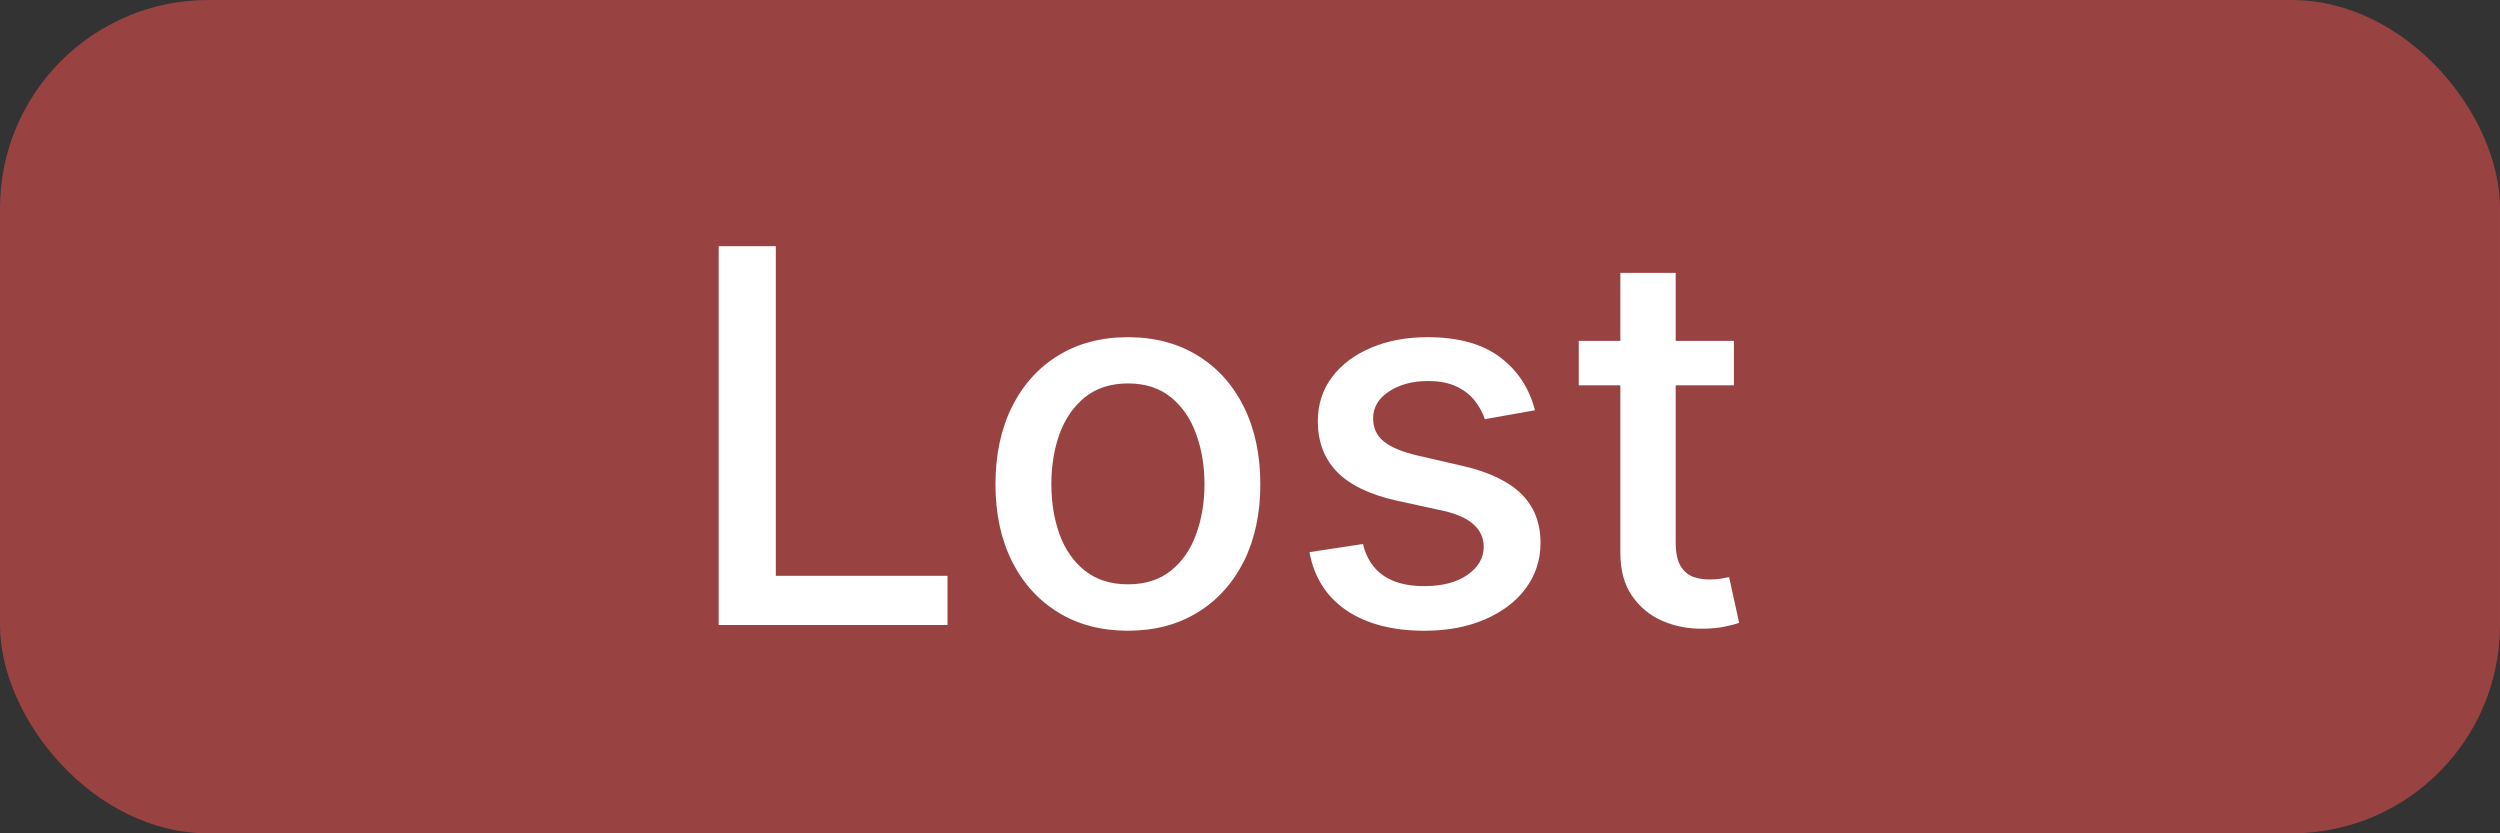 <svg width="48" height="16" viewBox="0 0 48 16" fill="none" xmlns="http://www.w3.org/2000/svg">
<rect x="0" y="0" width="48" height="16" fill="#333333" stroke="none"/>
<rect width="48" height="16" rx="4" fill="#FF5353" fill-opacity="0.5"/>
<path d="M13.799 12V4.727H14.896V11.055H18.192V12H13.799ZM21.656 12.11C21.145 12.11 20.698 11.993 20.317 11.758C19.936 11.524 19.64 11.196 19.429 10.775C19.219 10.354 19.113 9.861 19.113 9.298C19.113 8.732 19.219 8.237 19.429 7.813C19.64 7.389 19.936 7.06 20.317 6.826C20.698 6.592 21.145 6.474 21.656 6.474C22.167 6.474 22.613 6.592 22.995 6.826C23.376 7.06 23.672 7.389 23.883 7.813C24.093 8.237 24.198 8.732 24.198 9.298C24.198 9.861 24.093 10.354 23.883 10.775C23.672 11.196 23.376 11.524 22.995 11.758C22.613 11.993 22.167 12.11 21.656 12.11ZM21.659 11.219C21.991 11.219 22.265 11.131 22.483 10.956C22.701 10.781 22.862 10.548 22.966 10.256C23.073 9.965 23.126 9.644 23.126 9.294C23.126 8.946 23.073 8.626 22.966 8.335C22.862 8.042 22.701 7.806 22.483 7.629C22.265 7.451 21.991 7.362 21.659 7.362C21.326 7.362 21.049 7.451 20.828 7.629C20.611 7.806 20.448 8.042 20.342 8.335C20.238 8.626 20.186 8.946 20.186 9.294C20.186 9.644 20.238 9.965 20.342 10.256C20.448 10.548 20.611 10.781 20.828 10.956C21.049 11.131 21.326 11.219 21.659 11.219ZM29.471 7.877L28.509 8.048C28.468 7.924 28.404 7.807 28.317 7.696C28.232 7.585 28.116 7.494 27.969 7.423C27.822 7.352 27.639 7.316 27.419 7.316C27.118 7.316 26.867 7.384 26.666 7.518C26.464 7.651 26.364 7.823 26.364 8.033C26.364 8.216 26.431 8.362 26.566 8.474C26.701 8.585 26.919 8.676 27.22 8.747L28.086 8.946C28.588 9.062 28.962 9.241 29.208 9.482C29.454 9.724 29.578 10.037 29.578 10.423C29.578 10.75 29.483 11.041 29.294 11.297C29.107 11.55 28.845 11.749 28.509 11.893C28.175 12.038 27.788 12.11 27.348 12.11C26.737 12.11 26.238 11.98 25.852 11.72C25.467 11.457 25.23 11.084 25.142 10.601L26.169 10.445C26.232 10.712 26.364 10.915 26.563 11.052C26.762 11.187 27.021 11.254 27.34 11.254C27.688 11.254 27.967 11.182 28.175 11.038C28.383 10.891 28.487 10.712 28.487 10.501C28.487 10.331 28.424 10.188 28.296 10.072C28.17 9.956 27.977 9.868 27.717 9.809L26.794 9.607C26.285 9.491 25.908 9.306 25.664 9.053C25.423 8.799 25.302 8.478 25.302 8.09C25.302 7.768 25.392 7.487 25.572 7.245C25.752 7.004 26 6.815 26.318 6.68C26.635 6.543 26.998 6.474 27.408 6.474C27.997 6.474 28.461 6.602 28.8 6.858C29.138 7.111 29.362 7.451 29.471 7.877ZM33.291 6.545V7.398H30.312V6.545H33.291ZM31.111 5.239H32.173V10.398C32.173 10.604 32.203 10.759 32.265 10.864C32.327 10.965 32.406 11.035 32.503 11.073C32.602 11.109 32.71 11.126 32.826 11.126C32.911 11.126 32.986 11.12 33.05 11.109C33.114 11.097 33.163 11.087 33.199 11.08L33.391 11.957C33.329 11.981 33.242 12.005 33.128 12.028C33.014 12.055 32.872 12.069 32.702 12.071C32.422 12.076 32.162 12.026 31.921 11.922C31.679 11.818 31.484 11.657 31.334 11.439C31.185 11.221 31.111 10.948 31.111 10.619V5.239Z" fill="white"/>
</svg>
